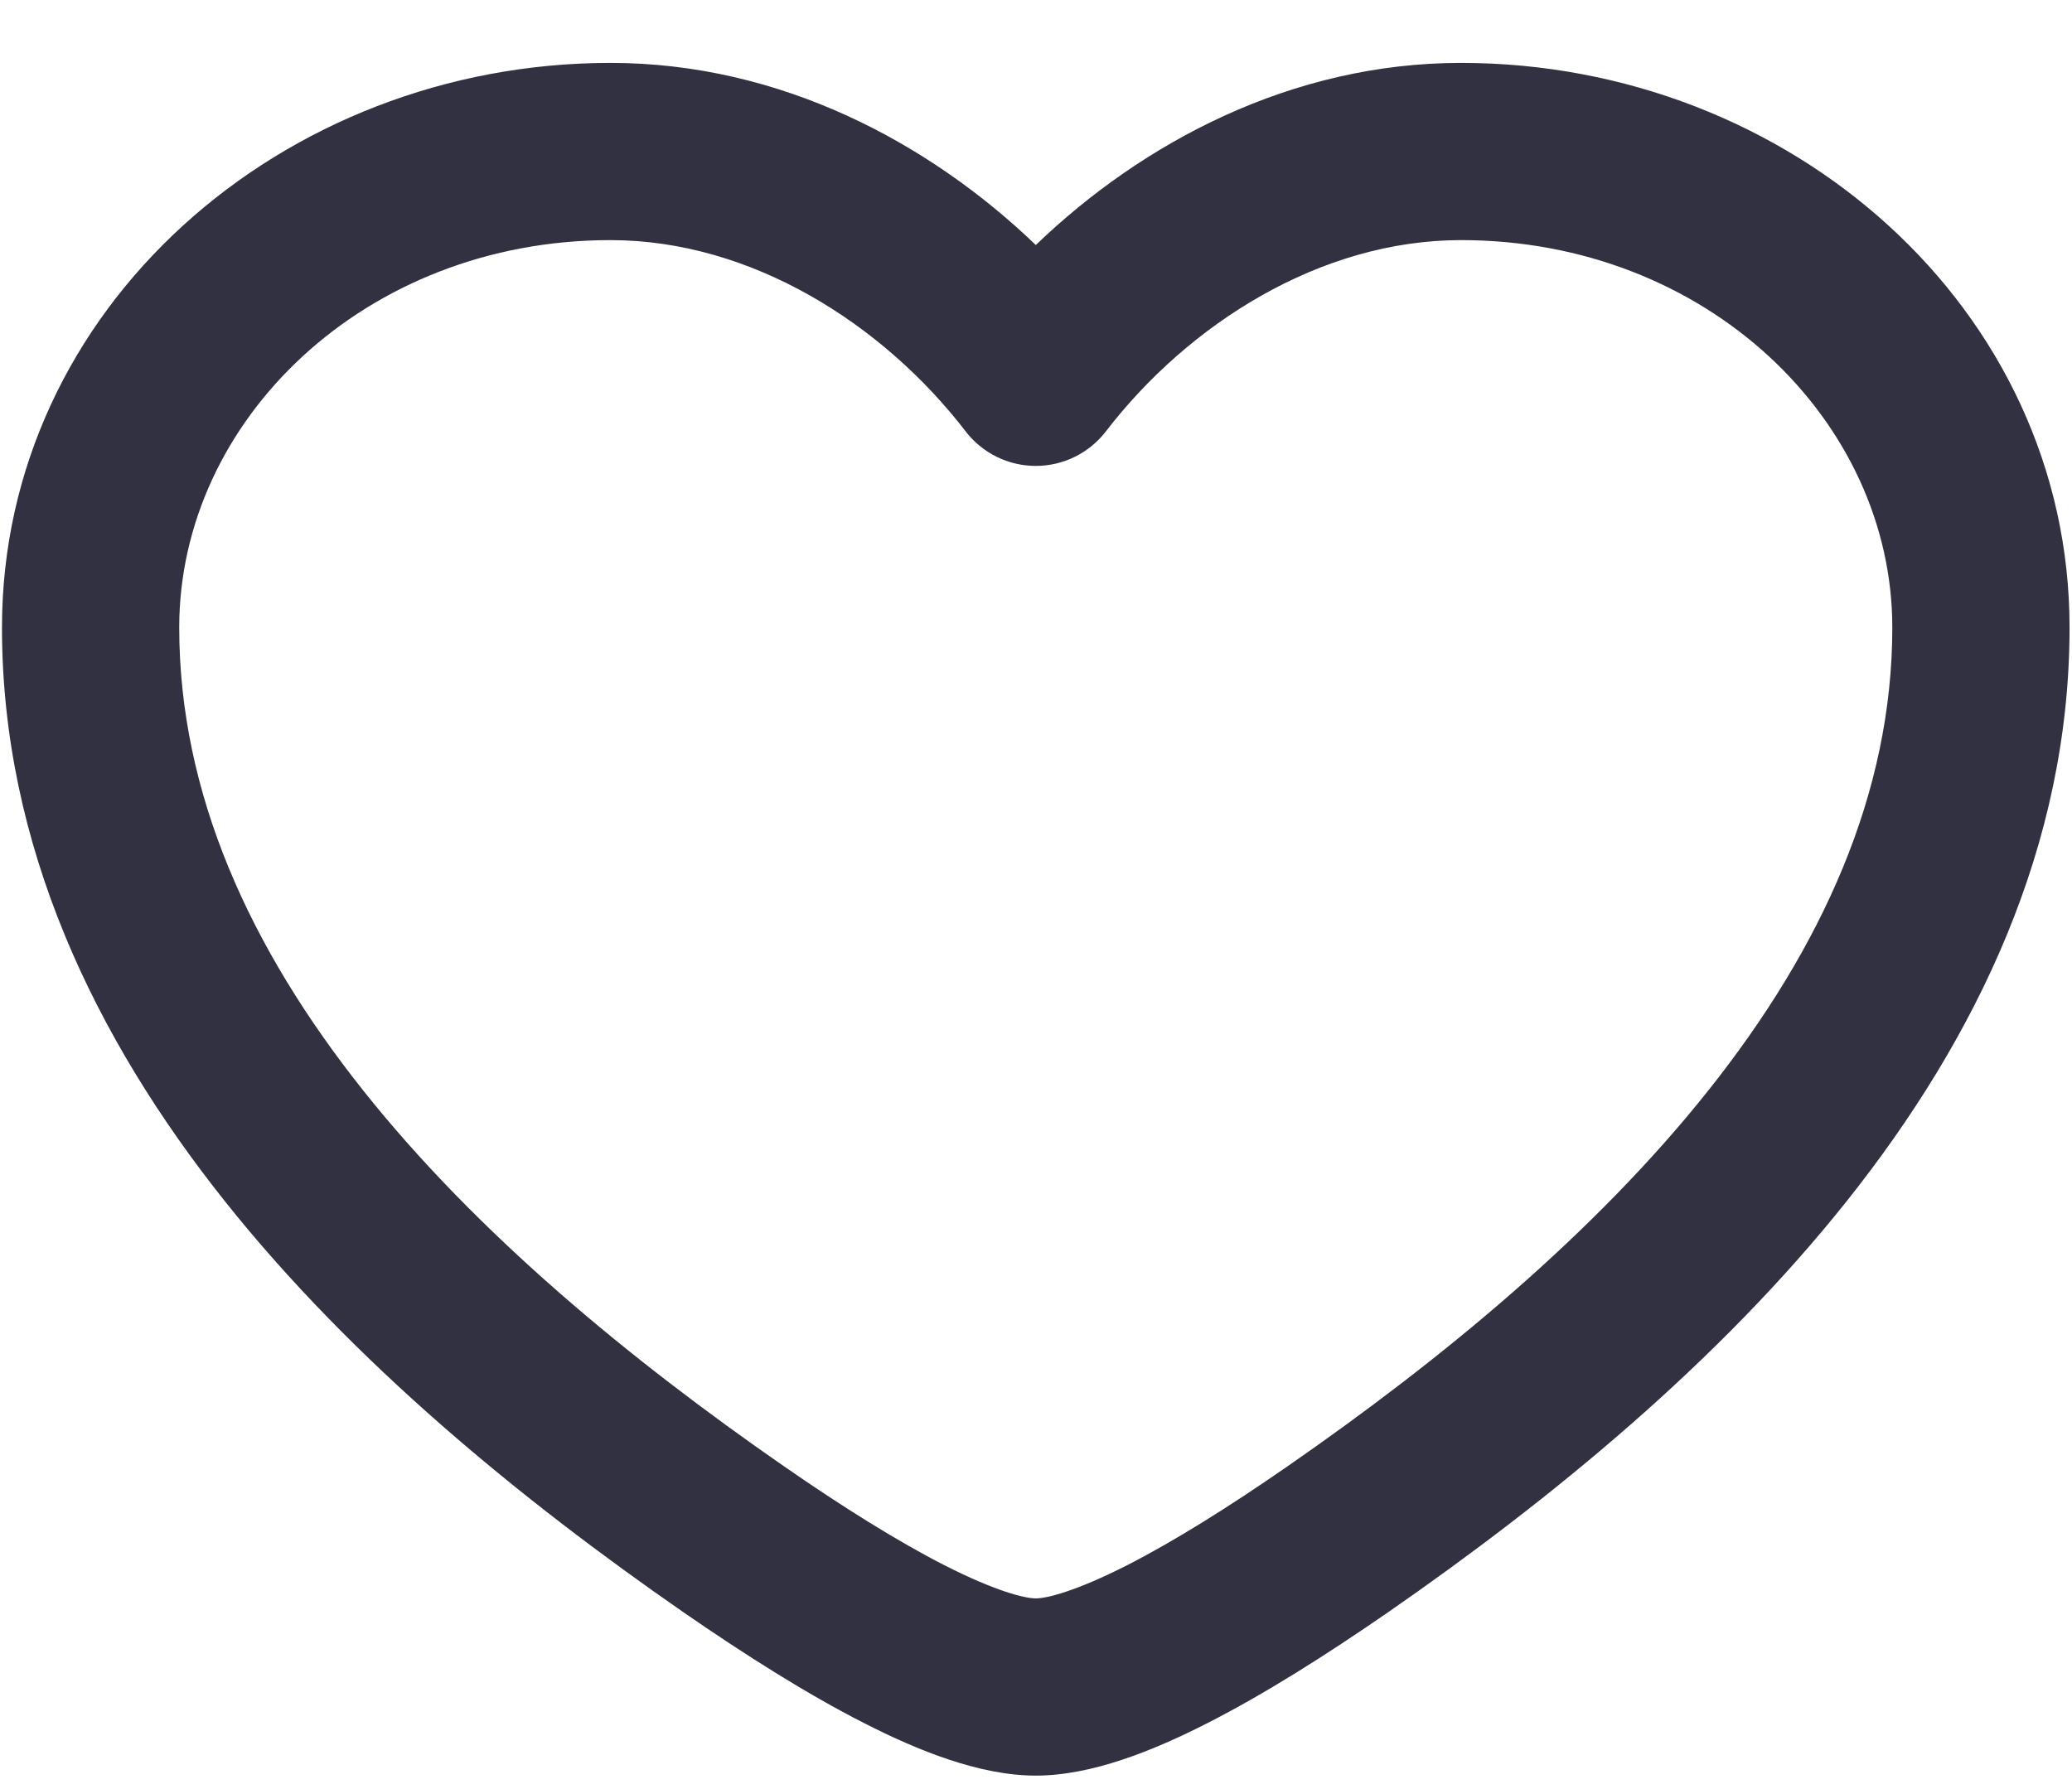 <svg width="22" height="19" viewBox="0 0 22 19" fill="none" xmlns="http://www.w3.org/2000/svg">
<path fill-rule="evenodd" clip-rule="evenodd" d="M0.021 6.664C0.021 3.276 2.993 0.668 6.482 0.668C8.28 0.668 9.862 1.511 10.998 2.602C12.133 1.511 13.715 0.668 15.513 0.668C19.002 0.668 21.974 3.276 21.974 6.664C21.974 8.984 20.984 11.025 19.613 12.75C18.244 14.472 16.454 15.933 14.74 17.121C14.085 17.574 13.423 17.993 12.817 18.301C12.248 18.591 11.593 18.857 10.998 18.857C10.402 18.857 9.747 18.591 9.178 18.301C8.572 17.993 7.91 17.574 7.255 17.121C5.541 15.933 3.751 14.472 2.382 12.75C1.011 11.025 0.021 8.984 0.021 6.664ZM6.482 2.55C3.873 2.55 1.903 4.468 1.903 6.664C1.903 8.424 2.65 10.063 3.855 11.579C5.062 13.098 6.686 14.437 8.327 15.574C8.947 16.004 9.532 16.37 10.032 16.625C10.569 16.898 10.88 16.975 10.998 16.975C11.115 16.975 11.426 16.898 11.963 16.625C12.463 16.37 13.048 16.004 13.668 15.574C15.309 14.437 16.933 13.098 18.14 11.579C19.345 10.063 20.092 8.424 20.092 6.664C20.092 4.468 18.122 2.55 15.513 2.55C14.015 2.55 12.617 3.444 11.743 4.58C11.565 4.812 11.29 4.948 10.998 4.948C10.705 4.948 10.43 4.812 10.252 4.58C9.378 3.444 7.98 2.55 6.482 2.55Z" fill="#323142"/>
</svg>
